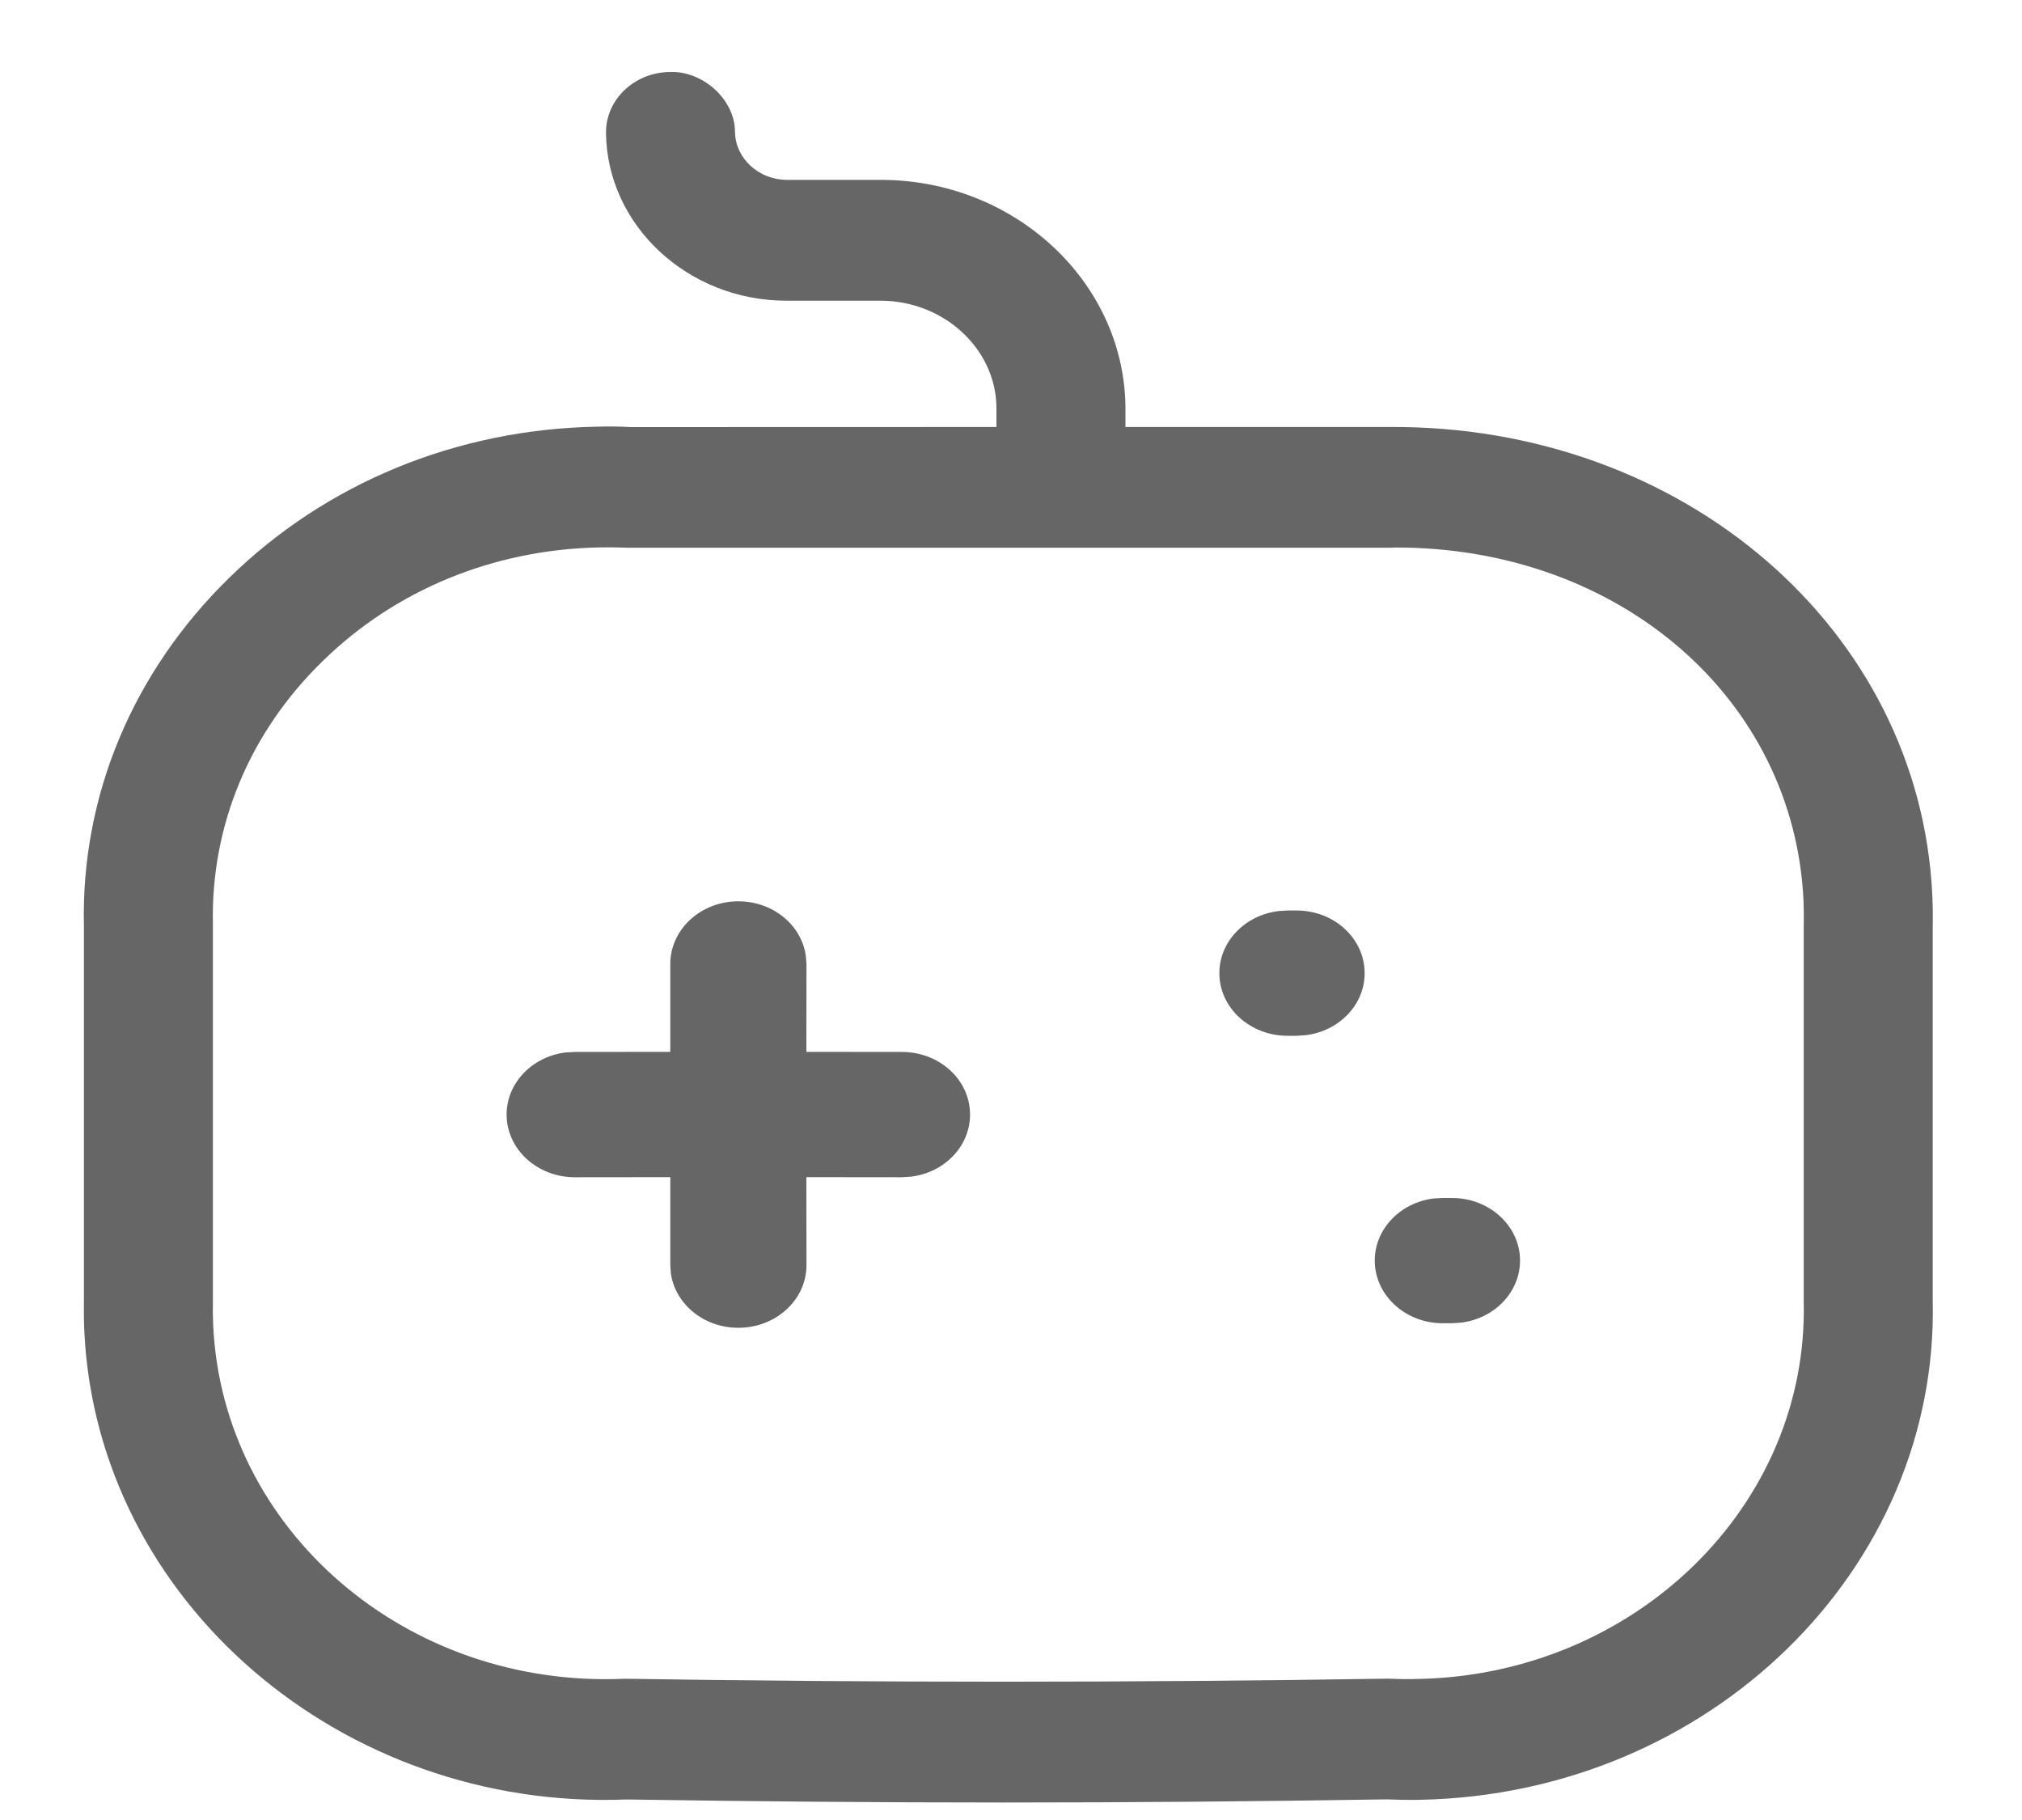 <svg width="20" height="18" viewBox="0 0 20 18" fill="none" xmlns="http://www.w3.org/2000/svg">
<path d="M6.625 0.712C6.94 0.698 7.267 0.973 7.27 1.303C7.273 1.566 7.504 1.779 7.785 1.779H8.713C10.03 1.779 11.114 2.78 11.132 4.018V4.223H13.736C16.647 4.201 18.991 6.223 19.113 8.857C19.118 8.96 19.119 9.066 19.117 9.171V12.86C19.179 15.52 16.908 17.741 14.053 17.8C13.936 17.803 13.825 17.8 13.713 17.796C12.453 17.816 11.186 17.827 9.925 17.827C8.671 17.827 7.424 17.816 6.197 17.797C3.381 17.909 0.959 15.835 0.834 13.165C0.829 13.06 0.829 12.954 0.83 12.848V9.158C0.8 7.877 1.31 6.649 2.268 5.714C3.224 4.778 4.513 4.247 5.897 4.22C6.009 4.217 6.124 4.217 6.239 4.224L9.856 4.223V4.026C9.848 3.447 9.334 2.974 8.709 2.974H7.779C6.806 2.974 6.005 2.232 5.994 1.315C5.991 0.985 6.274 0.716 6.625 0.712ZM6.011 5.413L5.927 5.414C4.881 5.435 3.91 5.834 3.19 6.54C2.467 7.244 2.083 8.169 2.106 9.146V12.86C2.104 12.952 2.105 13.033 2.109 13.111C2.203 15.125 4.012 16.7 6.179 16.603C8.666 16.642 11.192 16.642 13.729 16.602C13.853 16.607 13.941 16.608 14.028 16.605C16.176 16.563 17.889 14.888 17.841 12.873V9.158C17.843 9.068 17.842 8.988 17.839 8.909C17.746 6.908 16.019 5.415 13.81 5.415C13.789 5.415 13.77 5.417 13.741 5.417H6.208C6.093 5.413 6.01 5.412 5.927 5.414L6.011 5.413ZM7.303 8.914C7.644 8.914 7.926 9.147 7.97 9.45L7.977 9.534L7.976 10.403L8.922 10.404C9.294 10.404 9.595 10.681 9.595 11.023C9.595 11.337 9.342 11.596 9.013 11.637L8.922 11.643L7.976 11.642L7.977 12.513C7.977 12.855 7.675 13.132 7.303 13.132C6.962 13.132 6.681 12.899 6.636 12.597L6.63 12.513L6.63 11.642L5.685 11.643C5.313 11.643 5.011 11.365 5.011 11.023C5.011 10.71 5.265 10.45 5.593 10.409L5.685 10.404L6.63 10.403L6.63 9.534C6.63 9.192 6.931 8.914 7.303 8.914ZM14.361 11.848C14.733 11.848 15.035 12.125 15.035 12.467C15.035 12.781 14.781 13.04 14.453 13.081L14.361 13.087H14.271C13.899 13.087 13.598 12.809 13.598 12.467C13.598 12.154 13.851 11.894 14.18 11.853L14.271 11.848H14.361ZM12.825 9.005C13.197 9.005 13.498 9.282 13.498 9.625C13.498 9.938 13.245 10.197 12.916 10.238L12.825 10.244H12.735C12.363 10.244 12.061 9.967 12.061 9.625C12.061 9.311 12.315 9.052 12.643 9.011L12.735 9.005H12.825Z" fill="#666666"/>
</svg>
